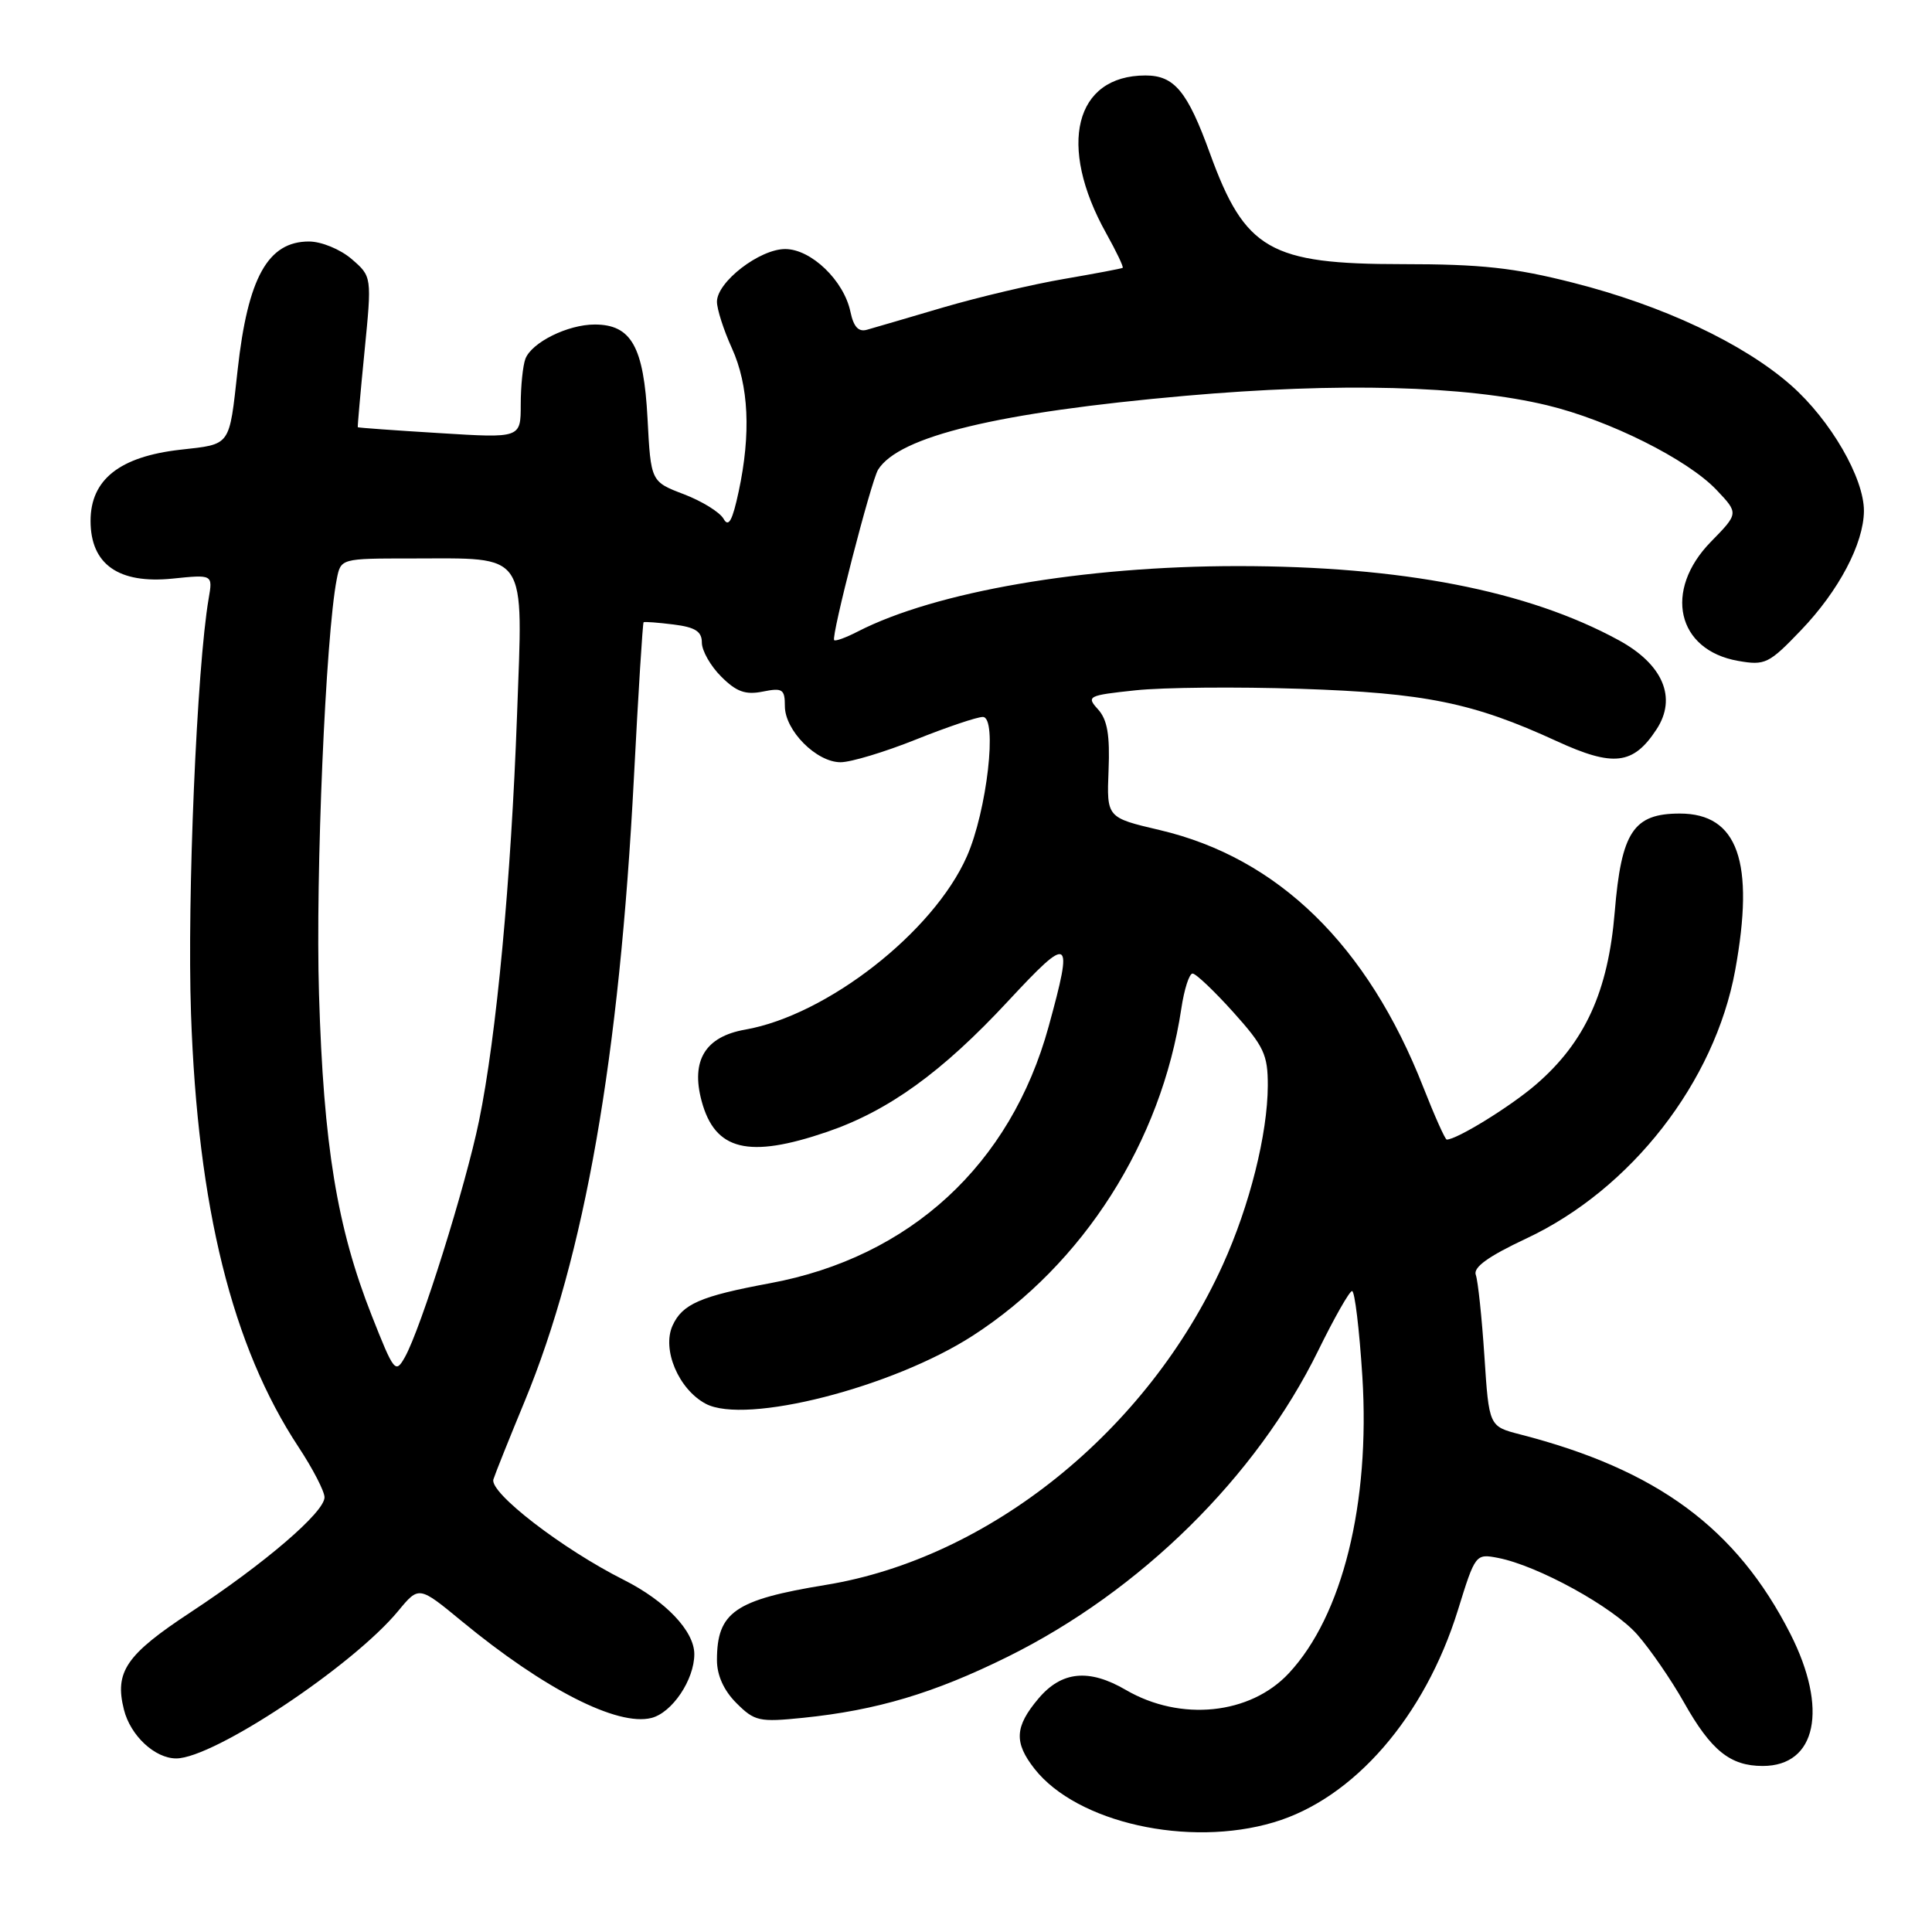<?xml version="1.0" encoding="UTF-8" standalone="no"?>
<!DOCTYPE svg PUBLIC "-//W3C//DTD SVG 1.1//EN" "http://www.w3.org/Graphics/SVG/1.1/DTD/svg11.dtd" >
<svg xmlns="http://www.w3.org/2000/svg" xmlns:xlink="http://www.w3.org/1999/xlink" version="1.1" viewBox="0 0 256 256">
 <g >
 <path fill="currentColor"
d=" M 168.77 241.47 C 179.38 238.33 188.80 227.47 193.18 213.35 C 195.48 205.92 195.53 205.86 198.50 206.43 C 203.79 207.46 213.73 212.93 216.95 216.59 C 218.66 218.54 221.45 222.59 223.14 225.59 C 226.73 231.96 229.26 234.00 233.57 234.00 C 240.70 234.00 242.28 226.44 237.23 216.49 C 230.11 202.50 219.58 194.73 201.40 190.06 C 197.30 189.00 197.30 189.00 196.69 179.69 C 196.35 174.56 195.84 169.72 195.55 168.93 C 195.18 167.93 197.19 166.48 202.26 164.10 C 216.15 157.58 227.21 143.36 229.92 128.57 C 232.54 114.20 230.28 107.80 222.59 107.80 C 216.44 107.80 214.84 110.21 213.96 120.84 C 213.09 131.38 210.03 138.09 203.53 143.70 C 200.15 146.62 193.04 151.00 191.70 151.00 C 191.49 151.00 190.09 147.87 188.59 144.05 C 181.21 125.24 169.35 113.67 153.68 109.99 C 146.64 108.34 146.64 108.34 146.89 102.08 C 147.08 97.40 146.73 95.36 145.50 94.00 C 143.92 92.26 144.14 92.14 150.46 91.47 C 154.10 91.08 163.92 90.99 172.29 91.27 C 188.85 91.82 195.19 93.11 206.26 98.20 C 213.79 101.66 216.42 101.35 219.50 96.64 C 222.24 92.46 220.36 88.02 214.47 84.82 C 202.44 78.26 185.71 75.01 164.00 75.01 C 143.57 75.01 123.94 78.40 113.66 83.68 C 112.09 84.49 110.69 85.00 110.53 84.82 C 110.11 84.35 115.43 63.72 116.35 62.24 C 119.11 57.80 132.26 54.64 157.02 52.45 C 177.46 50.65 194.15 51.09 205.00 53.70 C 213.20 55.67 223.61 60.87 227.44 64.91 C 230.39 68.02 230.39 68.02 226.69 71.80 C 220.39 78.26 222.19 86.14 230.30 87.57 C 233.89 88.20 234.38 87.96 238.66 83.49 C 243.65 78.28 246.94 72.04 246.98 67.72 C 247.01 63.36 242.55 55.66 237.33 51.06 C 231.03 45.51 220.32 40.47 208.43 37.46 C 200.61 35.47 196.25 35.00 185.82 35.00 C 168.26 35.00 164.97 33.11 160.33 20.34 C 157.34 12.09 155.61 10.00 151.78 10.00 C 142.40 10.00 140.09 19.28 146.57 30.90 C 147.92 33.32 148.91 35.39 148.76 35.49 C 148.62 35.59 145.12 36.25 141.00 36.96 C 136.88 37.66 129.68 39.36 125.00 40.73 C 120.33 42.11 115.78 43.44 114.89 43.69 C 113.76 44.02 113.11 43.32 112.69 41.33 C 111.83 37.18 107.48 33.00 104.04 33.00 C 100.65 33.00 95.00 37.36 95.00 39.98 C 95.00 40.97 95.89 43.74 96.98 46.14 C 99.22 51.07 99.52 57.47 97.88 65.12 C 97.05 69.00 96.54 69.93 95.88 68.75 C 95.39 67.87 93.02 66.41 90.62 65.49 C 86.24 63.82 86.24 63.82 85.80 55.44 C 85.30 45.93 83.65 43.00 78.80 43.00 C 75.23 43.00 70.46 45.37 69.62 47.54 C 69.28 48.44 69.00 51.17 69.00 53.61 C 69.00 58.06 69.00 58.06 58.25 57.39 C 52.34 57.03 47.46 56.68 47.41 56.61 C 47.36 56.55 47.76 52.03 48.30 46.57 C 49.28 36.64 49.28 36.64 46.59 34.32 C 45.09 33.03 42.58 32.00 40.94 32.00 C 35.50 32.00 32.84 36.78 31.49 49.00 C 30.35 59.26 30.66 58.83 23.90 59.59 C 15.85 60.50 12.00 63.55 12.00 69.02 C 12.00 74.78 15.71 77.39 22.85 76.67 C 28.20 76.12 28.20 76.12 27.65 79.31 C 26.08 88.42 24.78 119.02 25.31 134.31 C 26.19 159.97 30.76 178.40 39.55 191.73 C 41.45 194.61 43.00 197.61 43.00 198.40 C 43.00 200.37 35.13 207.13 25.26 213.63 C 16.70 219.26 15.16 221.52 16.42 226.53 C 17.28 229.98 20.52 233.00 23.35 233.00 C 28.31 233.00 46.79 220.72 52.79 213.43 C 55.51 210.14 55.51 210.14 61.19 214.82 C 72.11 223.82 81.80 228.77 86.31 227.64 C 89.06 226.95 92.00 222.58 92.00 219.18 C 92.00 216.13 88.21 212.14 82.65 209.34 C 74.50 205.24 64.81 197.77 65.38 196.02 C 65.65 195.18 67.52 190.52 69.53 185.66 C 77.48 166.41 82.07 140.20 84.00 102.98 C 84.58 91.78 85.16 82.54 85.28 82.45 C 85.40 82.36 87.19 82.49 89.25 82.75 C 92.13 83.11 93.00 83.67 93.00 85.15 C 93.00 86.22 94.15 88.25 95.57 89.66 C 97.57 91.66 98.77 92.10 101.07 91.64 C 103.69 91.11 104.00 91.32 104.00 93.57 C 104.00 96.79 108.18 101.00 111.38 101.00 C 112.74 101.00 117.22 99.65 121.34 98.00 C 125.46 96.35 129.46 95.00 130.23 95.00 C 132.20 95.00 130.78 107.45 128.11 113.49 C 123.68 123.51 109.57 134.53 98.74 136.43 C 93.45 137.36 91.52 140.52 92.97 145.90 C 94.74 152.46 99.17 153.54 109.59 149.98 C 117.74 147.19 124.83 142.07 133.57 132.66 C 141.86 123.75 142.25 123.99 138.95 136.02 C 133.92 154.32 120.59 166.60 102.00 170.04 C 92.80 171.75 90.42 172.79 89.12 175.64 C 87.68 178.80 89.91 184.08 93.50 186.00 C 98.77 188.82 118.28 183.85 128.92 176.97 C 143.54 167.52 153.88 151.30 156.53 133.65 C 156.91 131.09 157.58 129.00 158.02 129.00 C 158.46 129.00 160.88 131.30 163.41 134.11 C 167.48 138.64 168.00 139.74 167.99 143.86 C 167.96 150.28 165.59 159.74 162.03 167.59 C 152.07 189.57 131.09 206.48 109.41 210.01 C 97.37 211.98 95.00 213.61 95.00 219.98 C 95.00 221.99 95.91 224.00 97.58 225.67 C 99.99 228.08 100.61 228.21 106.41 227.62 C 116.18 226.62 123.75 224.36 133.50 219.54 C 151.12 210.82 166.47 195.69 174.67 178.96 C 176.78 174.66 178.79 171.11 179.15 171.07 C 179.51 171.03 180.12 176.13 180.52 182.40 C 181.57 199.22 177.88 214.11 170.77 221.72 C 165.66 227.20 156.44 228.15 149.19 223.93 C 144.29 221.07 140.66 221.43 137.59 225.08 C 134.45 228.80 134.34 230.89 137.09 234.39 C 142.70 241.52 157.48 244.83 168.77 241.47 Z  M 49.26 174.33 C 44.66 162.68 42.87 151.79 42.27 131.71 C 41.79 115.92 43.15 84.23 44.62 76.75 C 45.16 74.00 45.16 74.00 54.51 74.00 C 70.14 74.00 69.30 72.77 68.51 94.76 C 67.72 116.59 65.79 137.27 63.47 148.54 C 61.70 157.15 55.77 176.06 53.65 179.83 C 52.40 182.05 52.21 181.80 49.26 174.33 Z "/>
</g>
</svg>